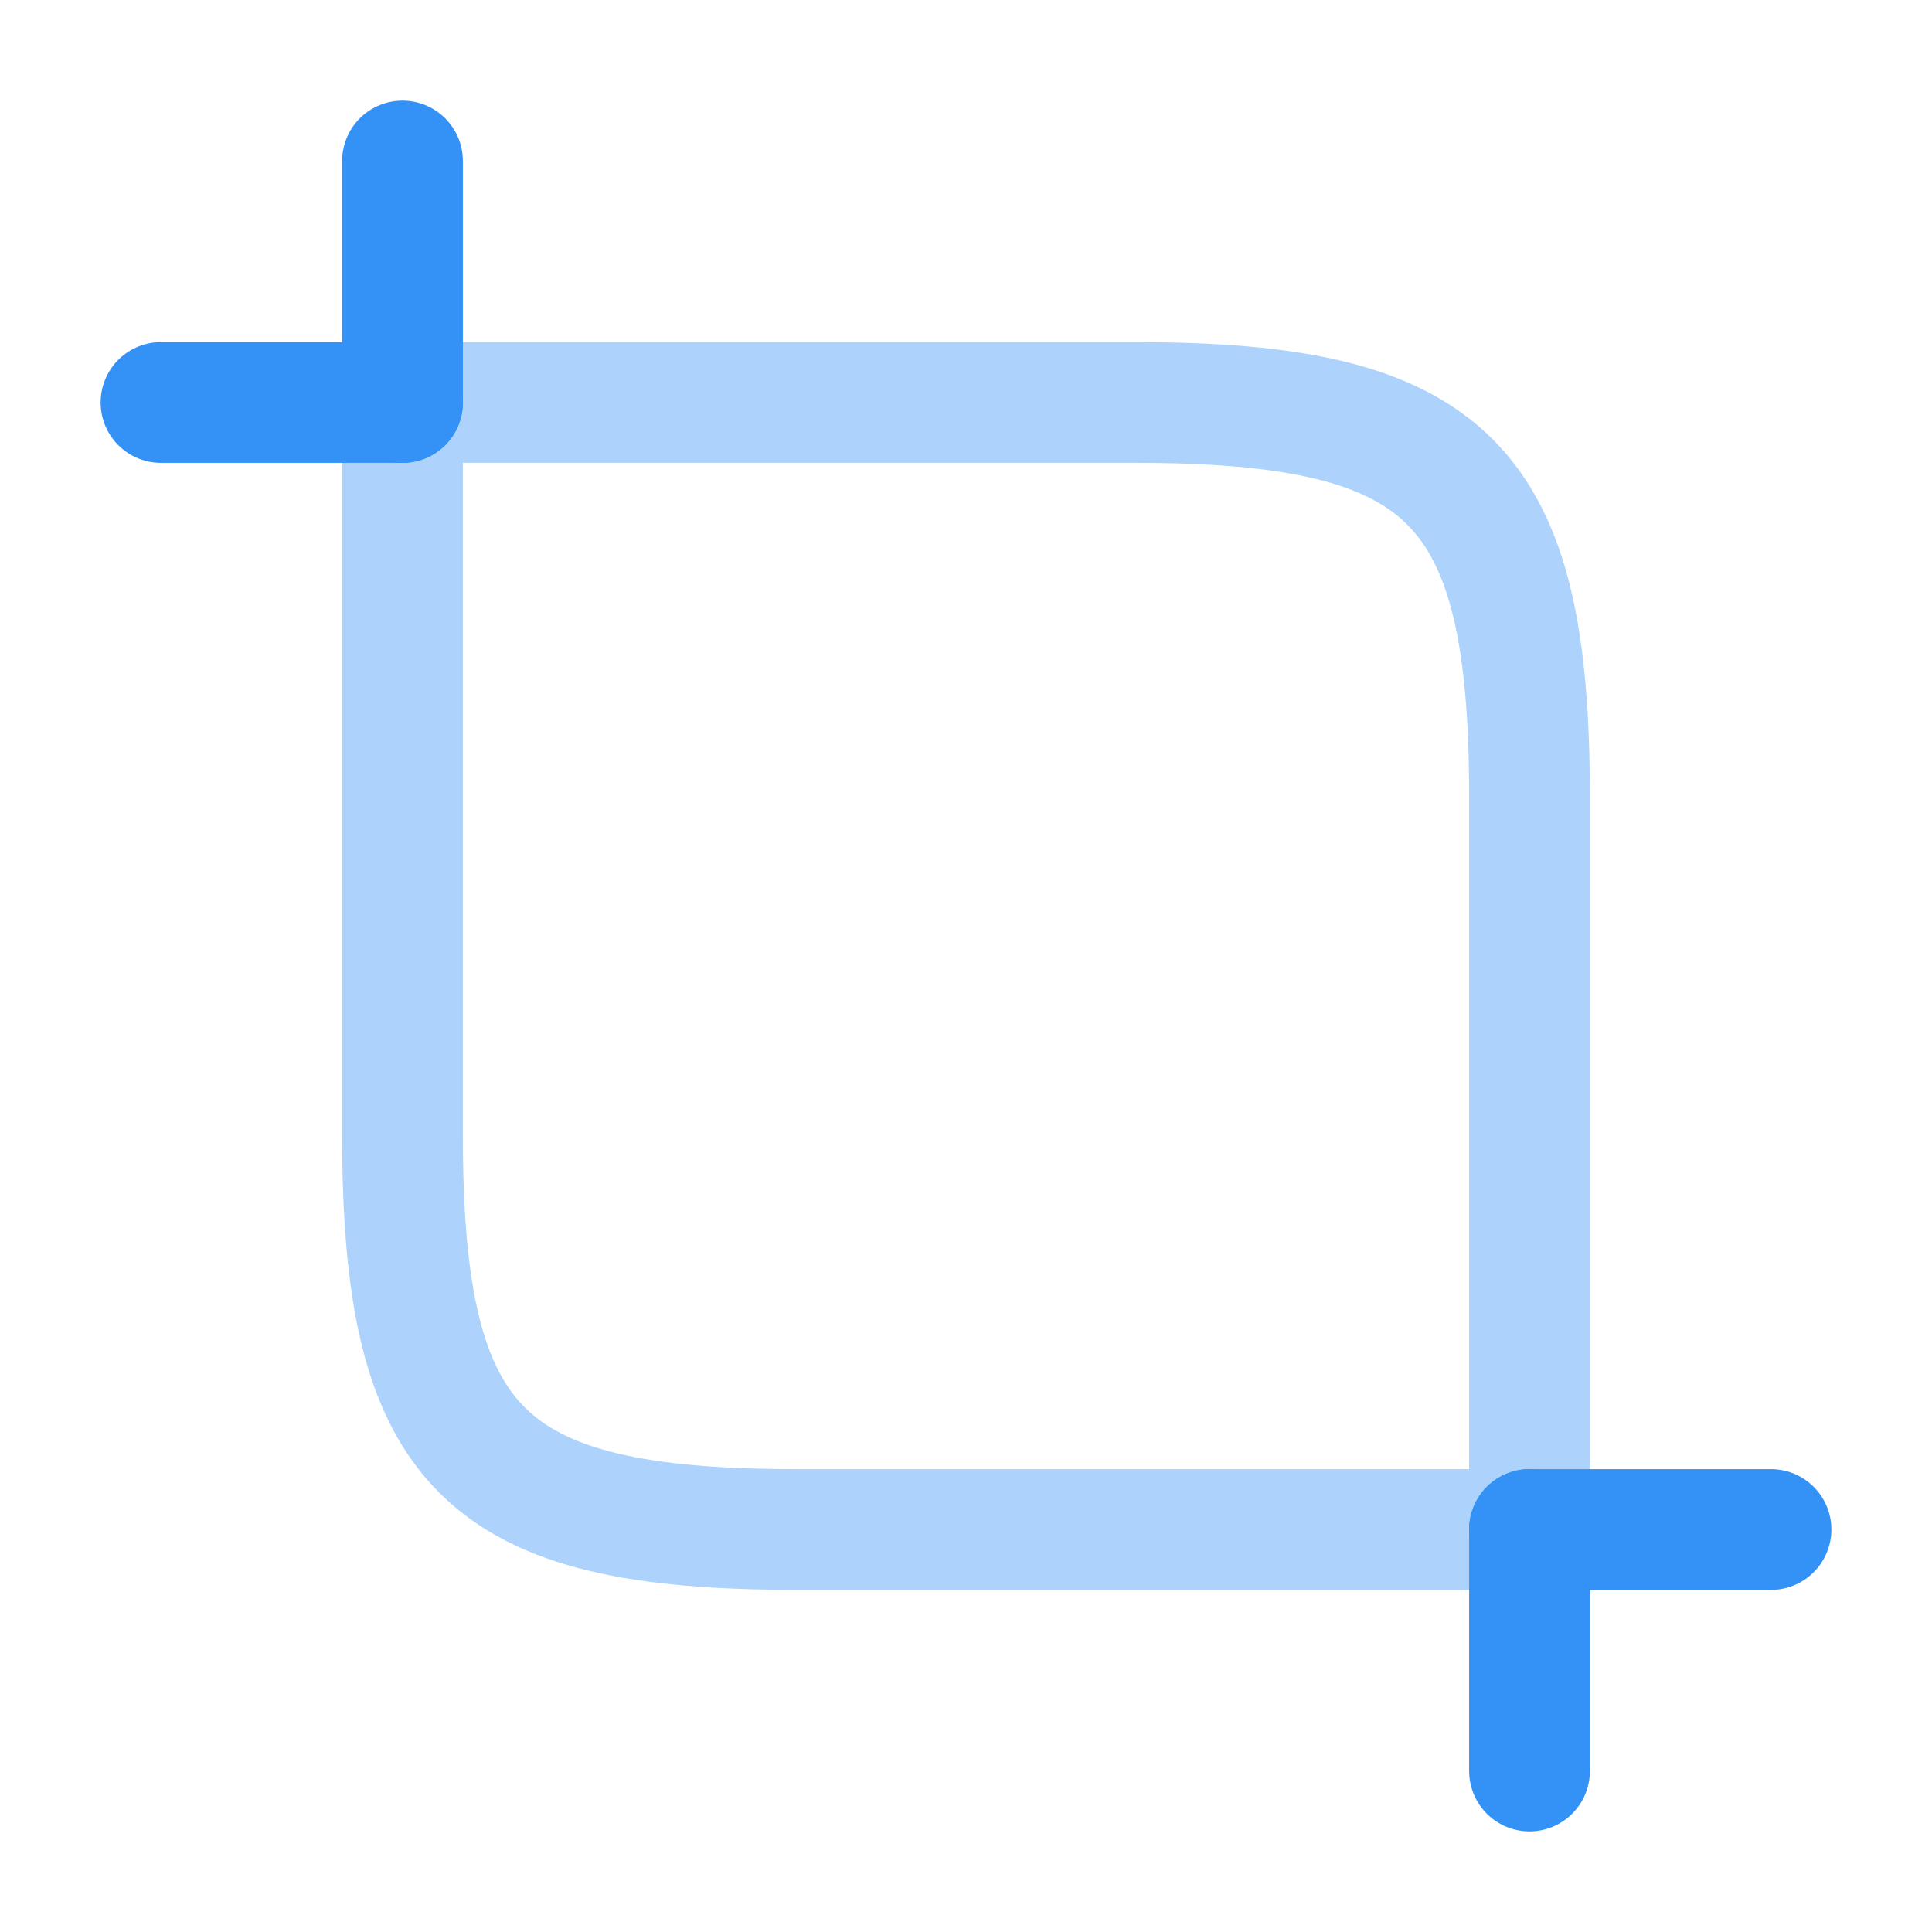<svg width="24" height="24" viewBox="0 0 24 24" fill="none" xmlns="http://www.w3.org/2000/svg">
<path opacity="0.4" d="M9.9 19H19V9.9C19 6 18 5 14.1 5H5V14.1C5 18 6 19 9.9 19Z" stroke="#3492F7" stroke-width="1.5" stroke-linecap="round" stroke-linejoin="round"/>
<path d="M5 5V2" stroke="#3492F7" stroke-width="1.5" stroke-miterlimit="10" stroke-linecap="round" stroke-linejoin="round"/>
<path d="M5 5H2" stroke="#3492F7" stroke-width="1.5" stroke-miterlimit="10" stroke-linecap="round" stroke-linejoin="round"/>
<path d="M19 19V22" stroke="#3492F7" stroke-width="1.5" stroke-miterlimit="10" stroke-linecap="round" stroke-linejoin="round"/>
<path d="M19 19H22" stroke="#3492F7" stroke-width="1.5" stroke-miterlimit="10" stroke-linecap="round" stroke-linejoin="round"/>
</svg>
